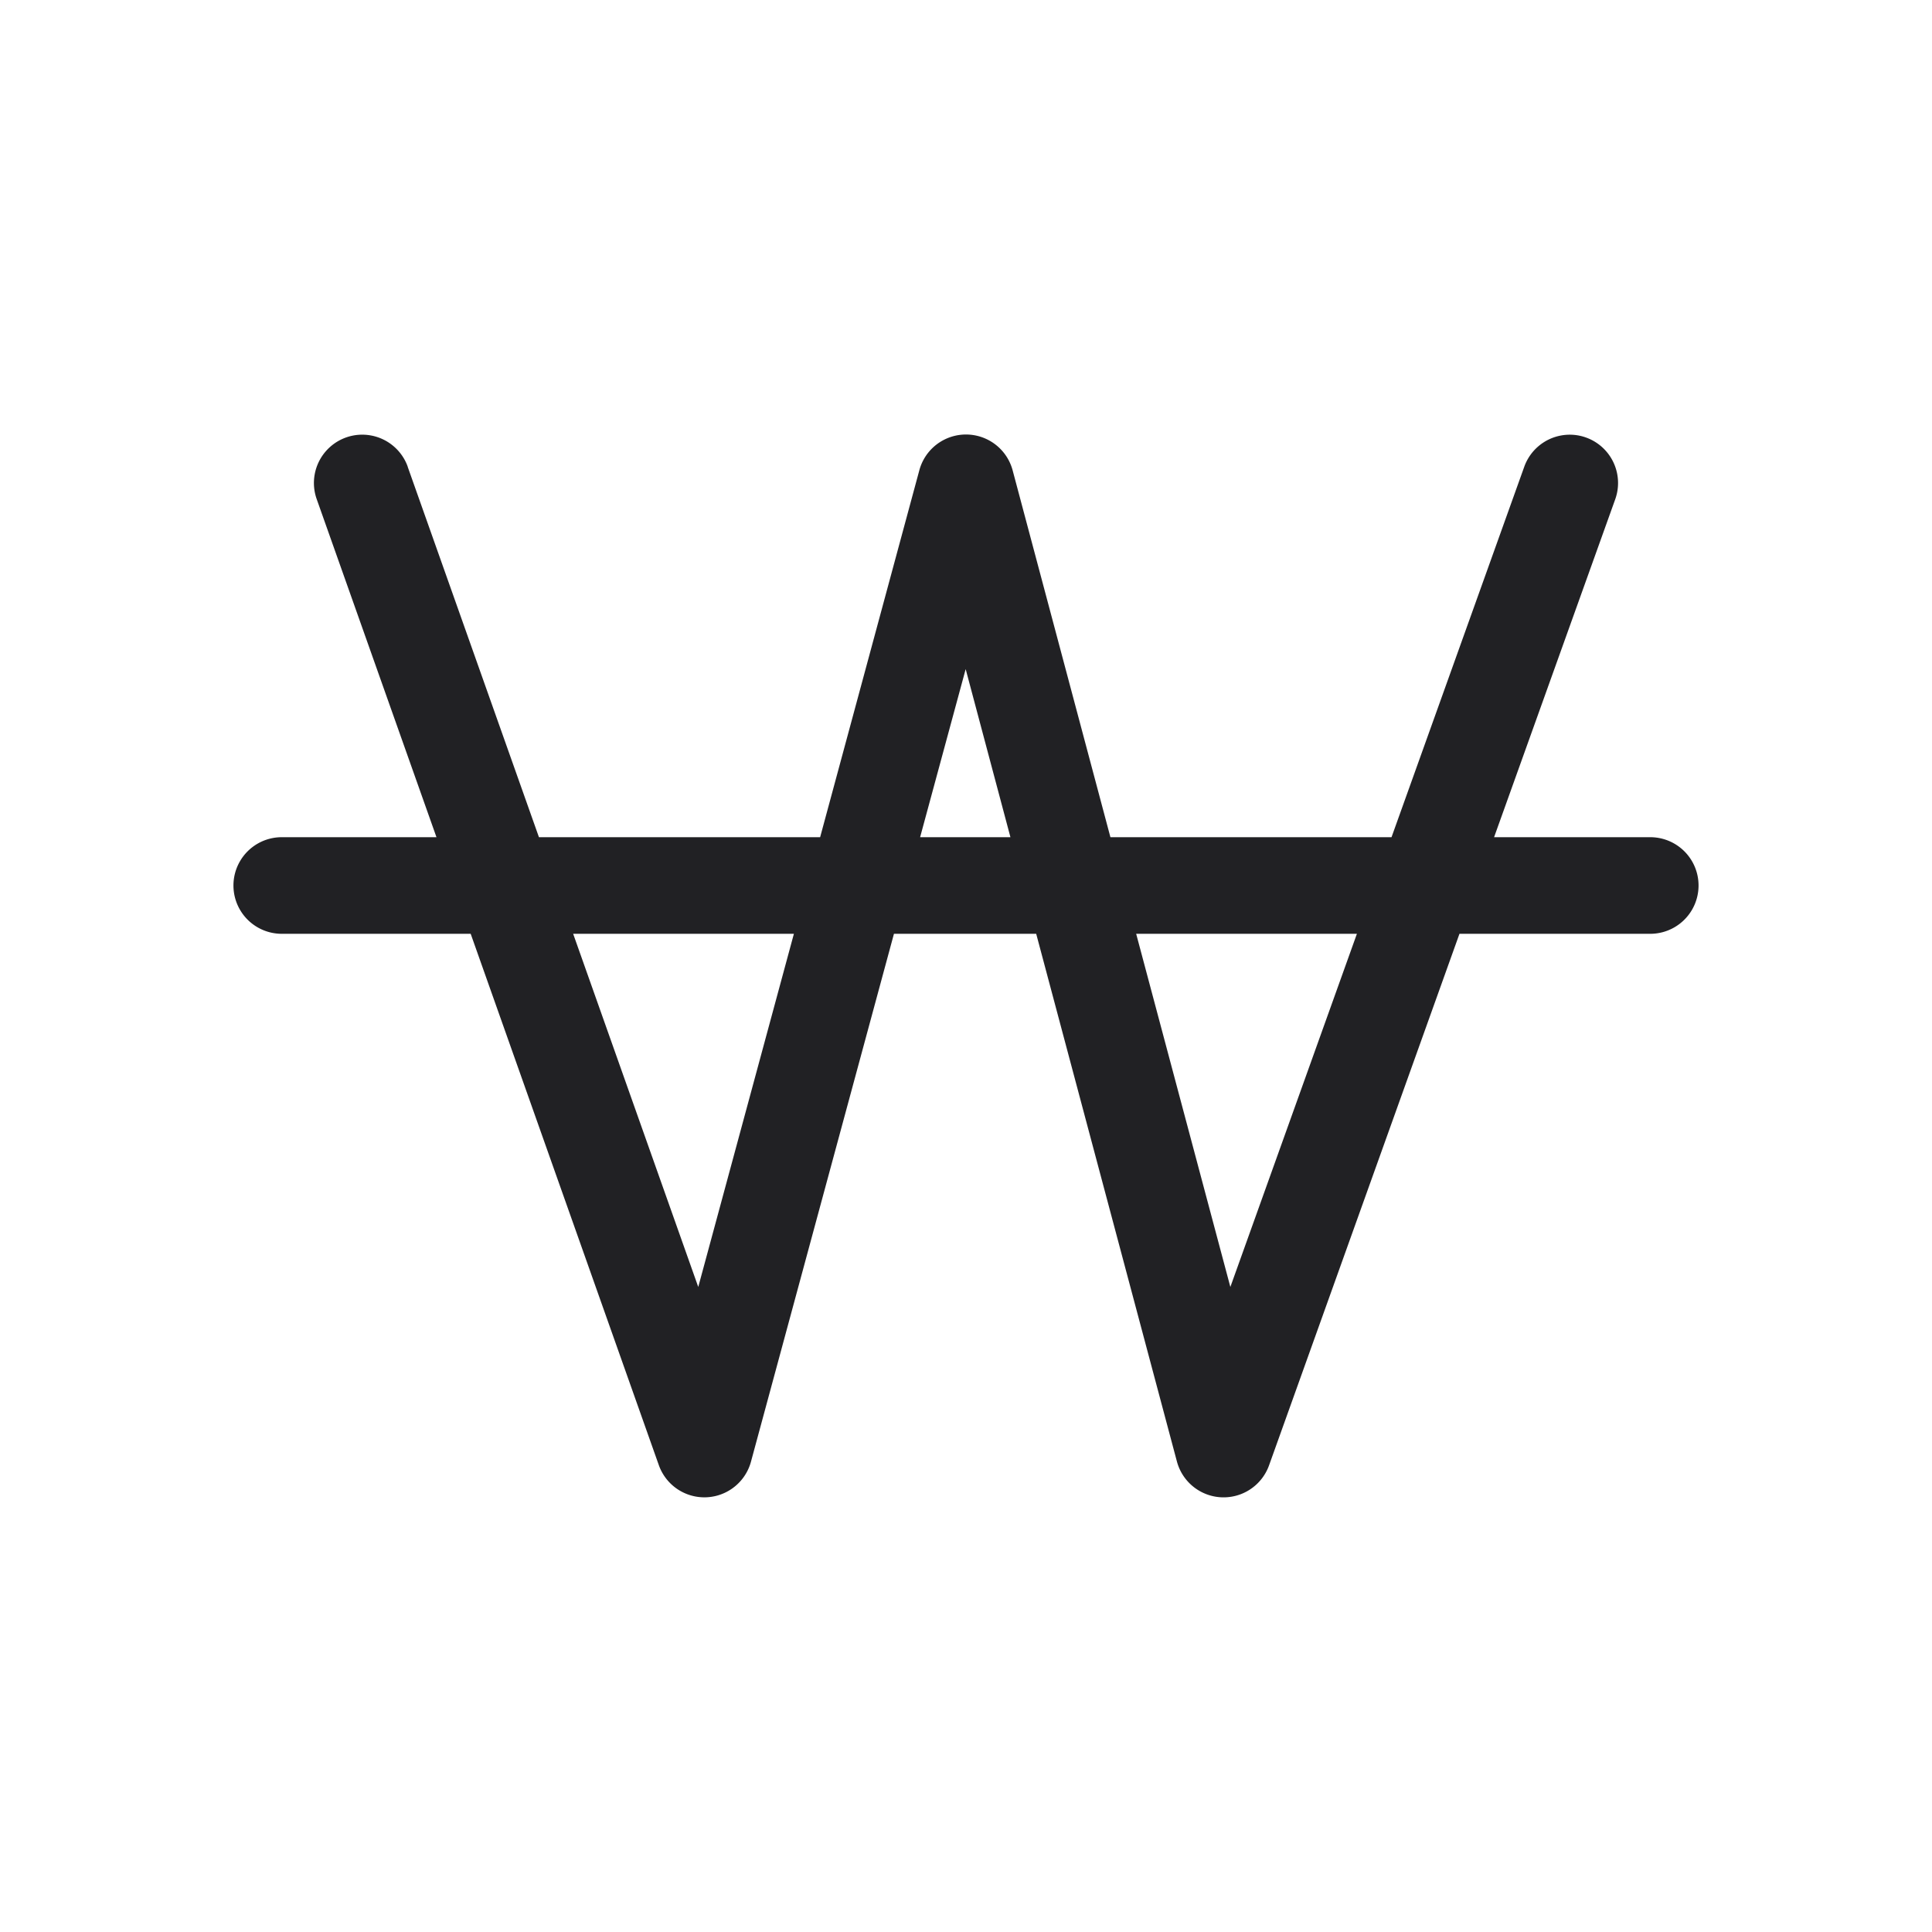 <svg xmlns="http://www.w3.org/2000/svg" width="24" height="24" fill="none"><path fill="#212124" fill-rule="evenodd" d="M5.066 5.8a.6.6 0 1 0-1.132.4l1.488 4.2H3.5a.6.6 0 1 0 0 1.2h2.347l2.337 6.6a.6.6 0 0 0 1.145-.043l1.776-6.557h1.767l1.748 6.555a.6.6 0 0 0 1.145.047L18.13 11.6H20.5a.6.6 0 1 0 0-1.2h-1.94l1.505-4.198a.6.6 0 1 0-1.13-.404L17.286 10.4h-3.492L12.58 5.845a.6.6 0 0 0-1.16-.002L10.188 10.4H6.695l-1.63-4.6Zm2.054 5.8 1.554 4.387L9.862 11.6H7.12Zm4.31-1.2h1.122l-.556-2.088-.566 2.088Zm2.684 1.2 1.17 4.387 1.572-4.387h-2.742Z" clip-rule="evenodd"/></svg>